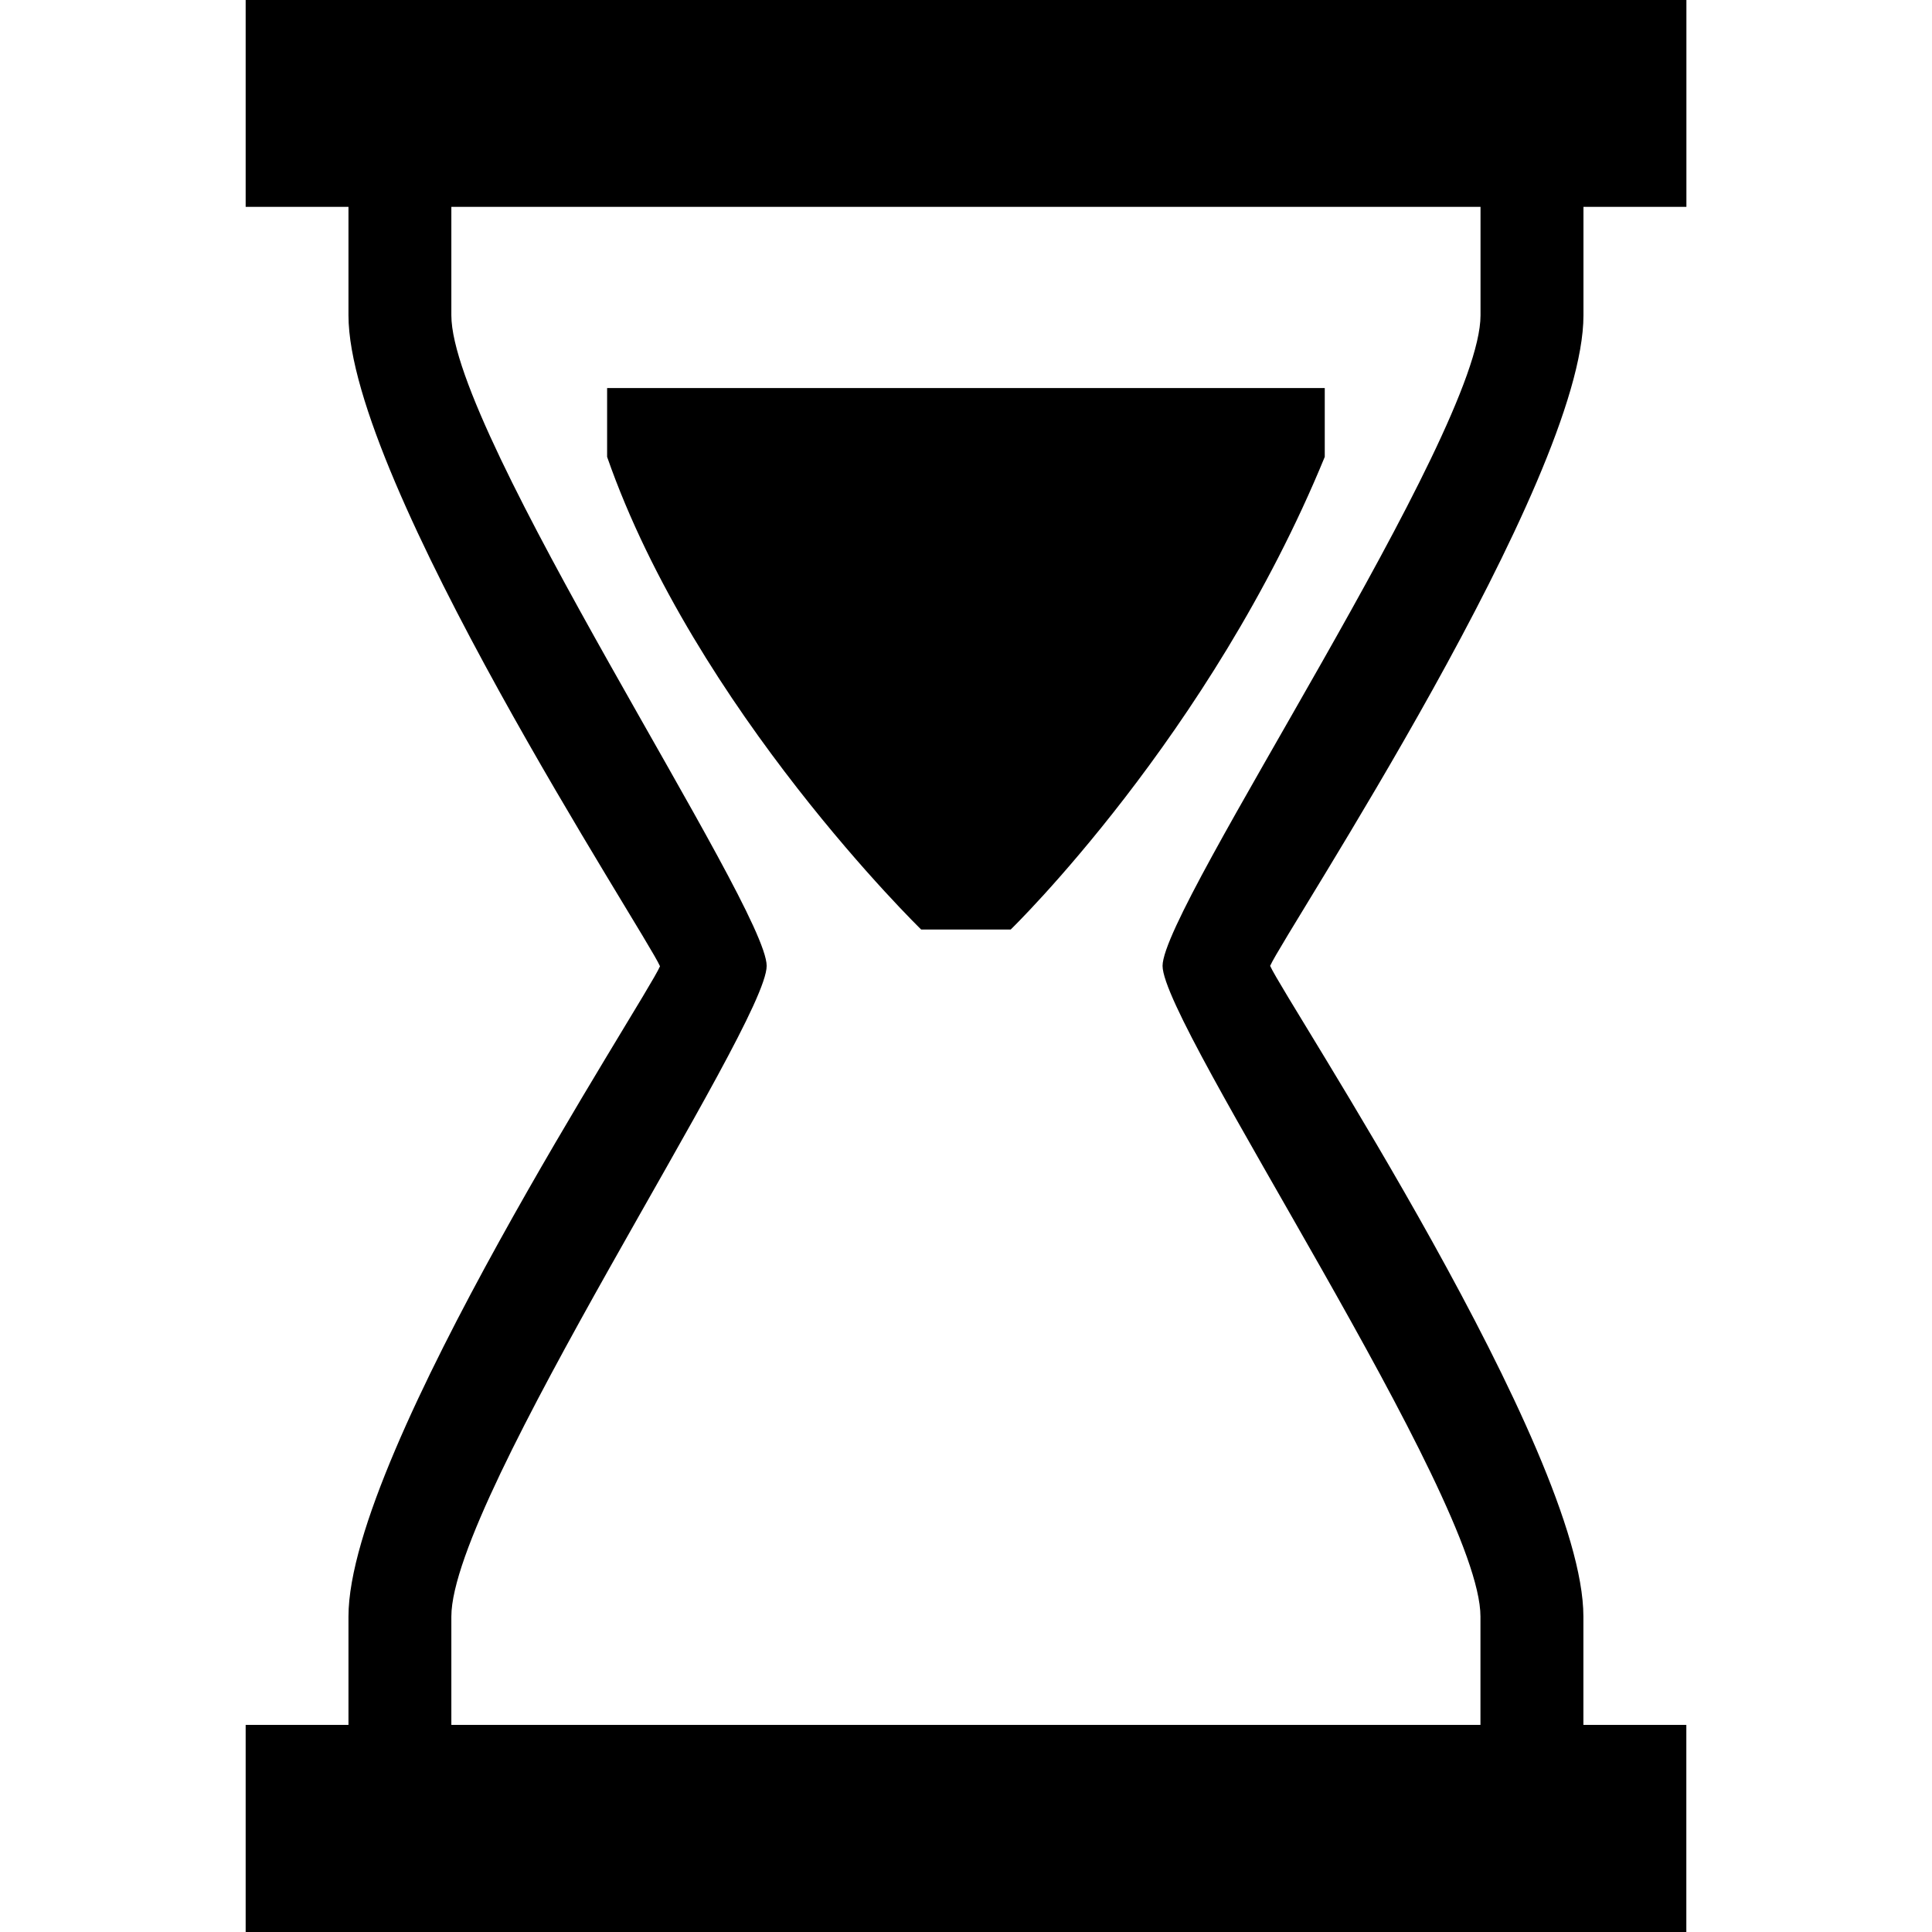 <?xml version="1.0" encoding="iso-8859-1"?>
<!-- Generator: Adobe Illustrator 18.1.1, SVG Export Plug-In . SVG Version: 6.00 Build 0)  -->
<svg version="1.1" id="Capa_1" xmlns="http://www.w3.org/2000/svg" xmlns:xlink="http://www.w3.org/1999/xlink" x="0px" y="0px"
	 viewBox="0 0 30.066 30.066" style="enable-background:new 0 0 30.066 30.066;" xml:space="preserve">
<g>
	<path d="M14.335,14.465c0,0-3.516-3.422-4.887-7.355V6.039h11.168V7.11c-1.782,4.343-4.887,7.355-4.887,7.355H14.335z"/>
	<path d="M24.642,4.907V3.219h1.602V0H3.823v3.219h1.6v1.688c0,2.579,4.628,9.622,4.848,10.13
		c-0.216,0.508-4.848,7.551-4.848,10.119v1.687h-1.6v3.223h22.42v-3.223h-1.602v-1.687c0-2.581-4.631-9.577-4.875-10.125
		C20.01,14.485,24.642,7.486,24.642,4.907z M23.039,25.156v1.687H7.024v-1.687c0-1.853,4.907-9.195,4.907-10.125
		c0-0.929-4.907-8.269-4.907-10.124V3.219H23.04v1.688c0,1.855-4.948,9.195-4.948,10.124C18.093,15.961,23.039,23.303,23.039,25.156
		z"/>
	<g>
	</g>
	<g>
	</g>
	<g>
	</g>
	<g>
	</g>
	<g>
	</g>
	<g>
	</g>
	<g>
	</g>
	<g>
	</g>
	<g>
	</g>
	<g>
	</g>
	<g>
	</g>
	<g>
	</g>
	<g>
	</g>
	<g>
	</g>
	<g>
	</g>
</g>
<g>
</g>
<g>
</g>
<g>
</g>
<g>
</g>
<g>
</g>
<g>
</g>
<g>
</g>
<g>
</g>
<g>
</g>
<g>
</g>
<g>
</g>
<g>
</g>
<g>
</g>
<g>
</g>
<g>
</g>
</svg>
